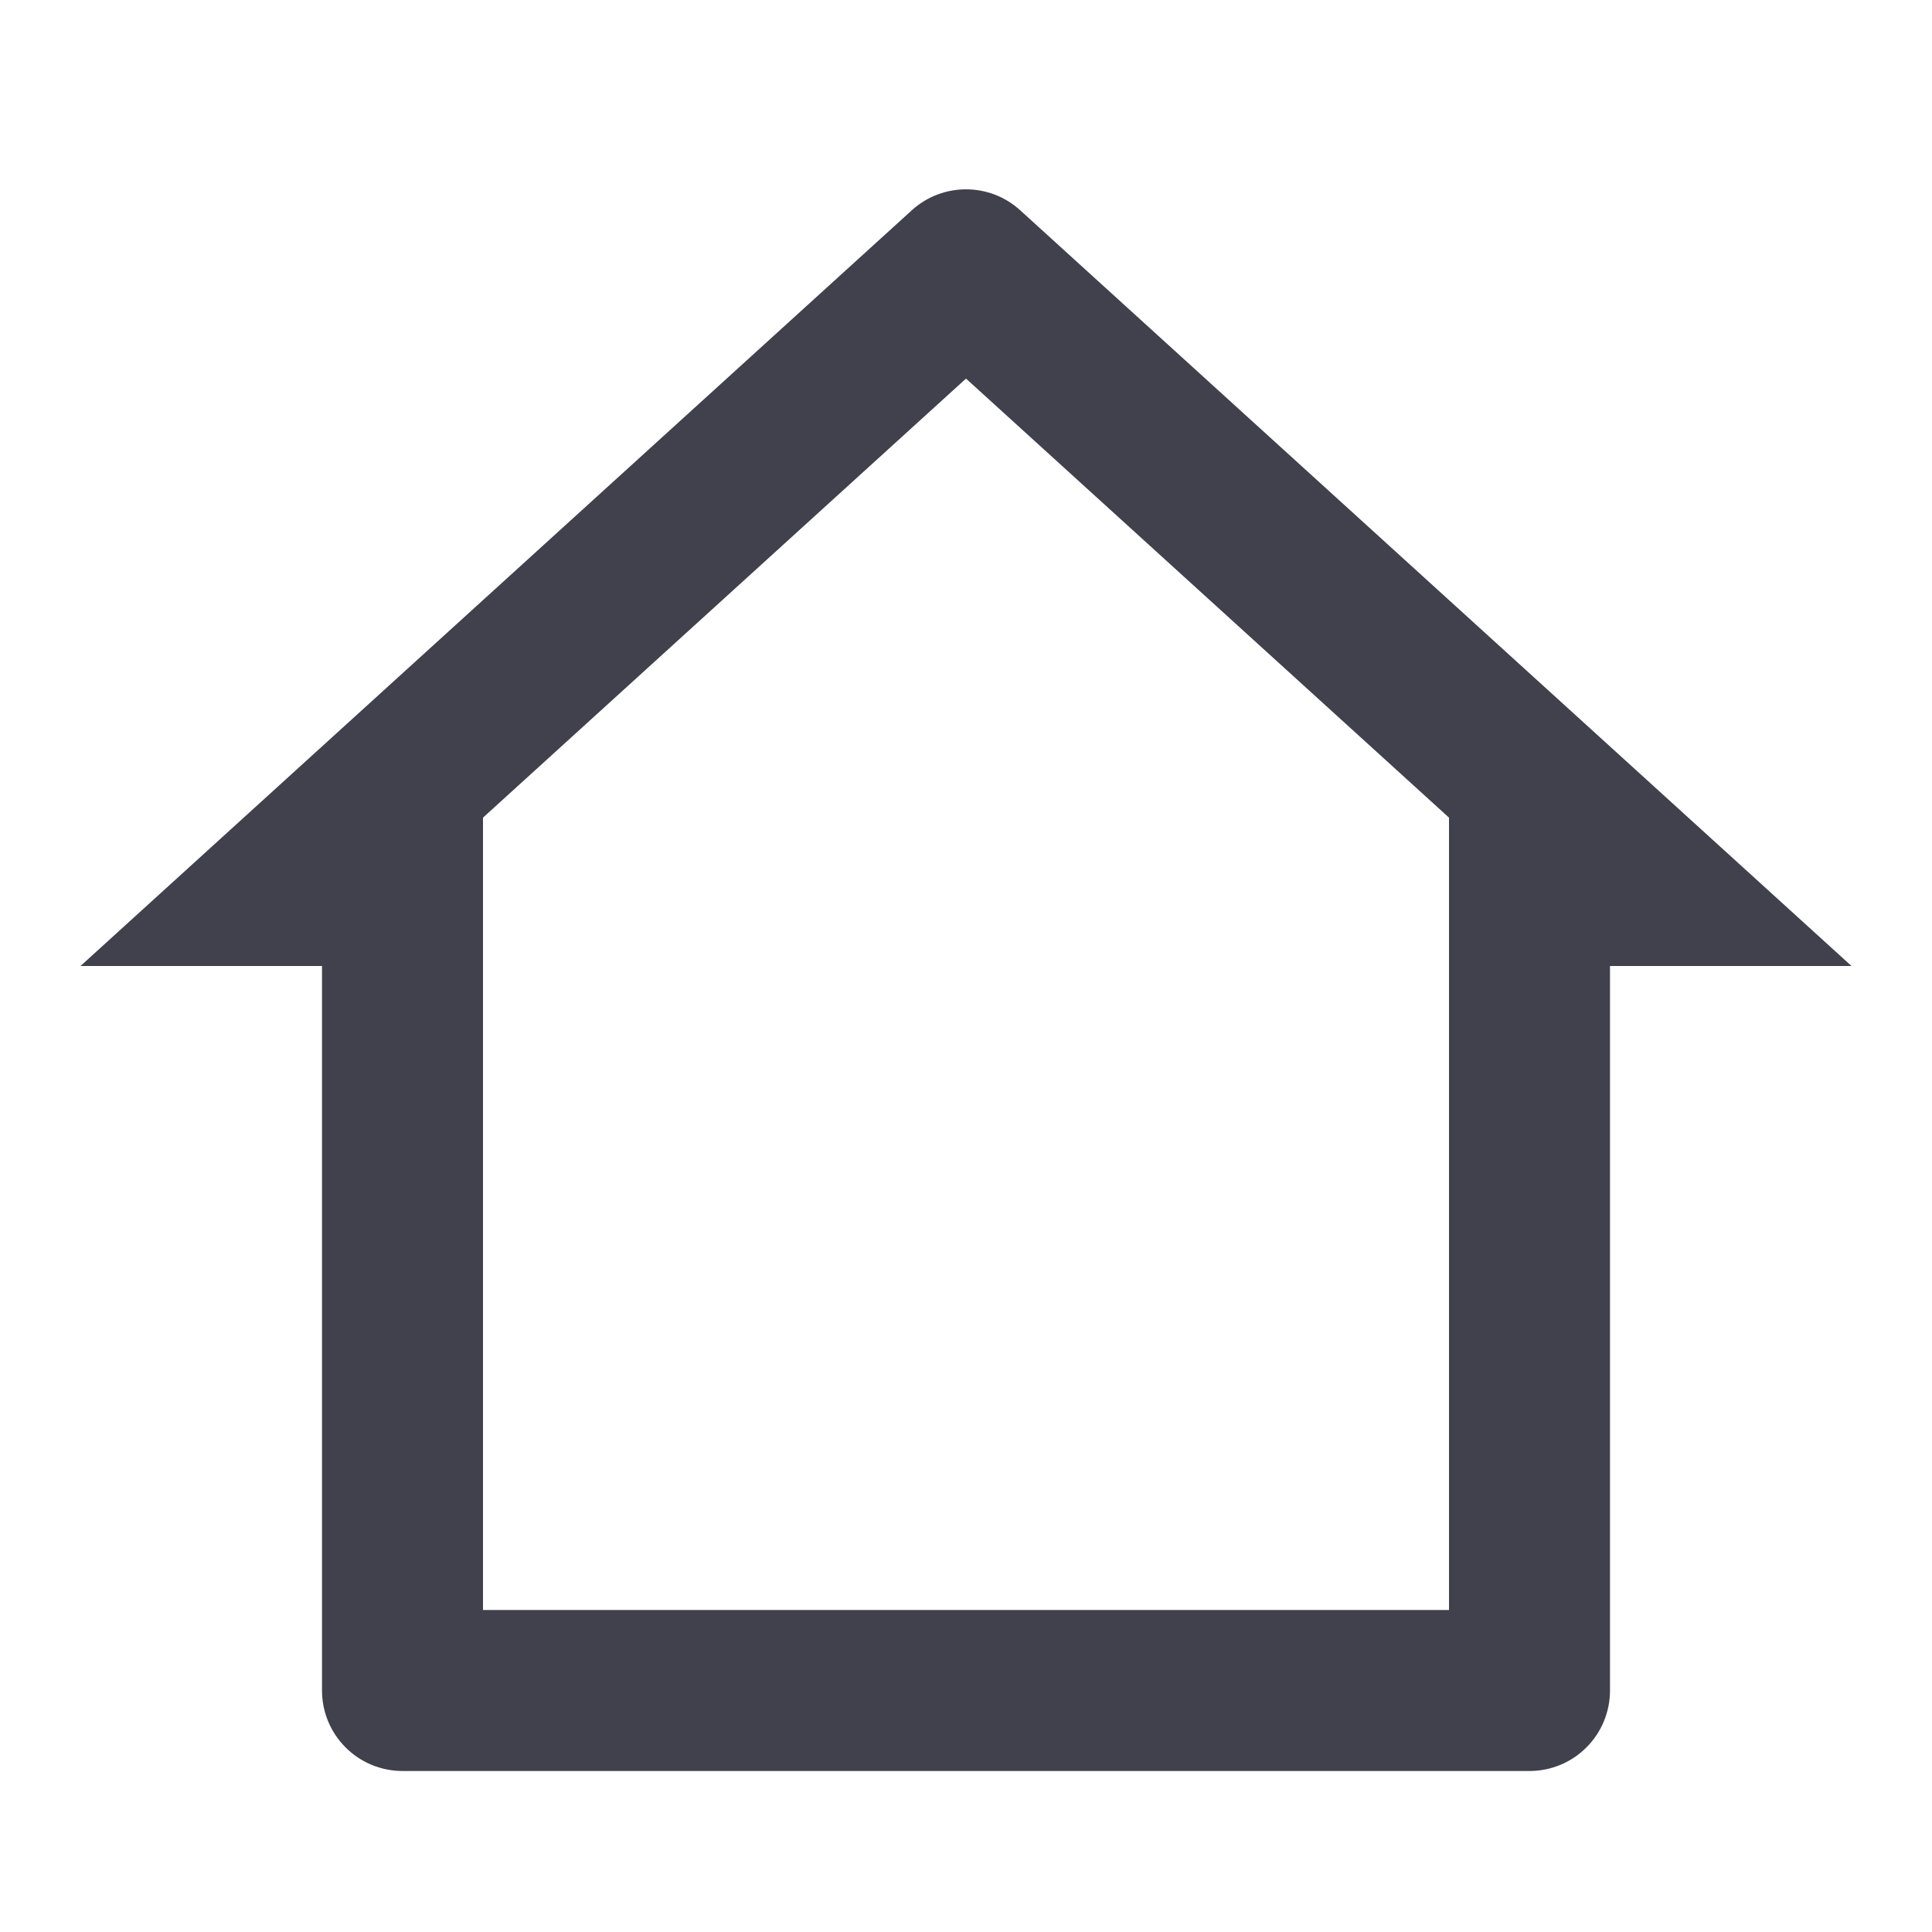 <svg width="24" height="24" viewBox="0 0 24 24" fill="#41414D" xmlns="http://www.w3.org/2000/svg">
<path d="M19 22H5C4.735 22 4.48 21.895 4.293 21.707C4.105 21.52 4 21.265 4 21V12H1L11.327 2.612C11.511 2.444 11.751 2.352 12 2.352C12.249 2.352 12.489 2.444 12.673 2.612L23 12H20V21C20 21.265 19.895 21.52 19.707 21.707C19.52 21.895 19.265 22 19 22ZM6 20H18V10.157L12 4.703L6 10.157V20Z" />
</svg>
